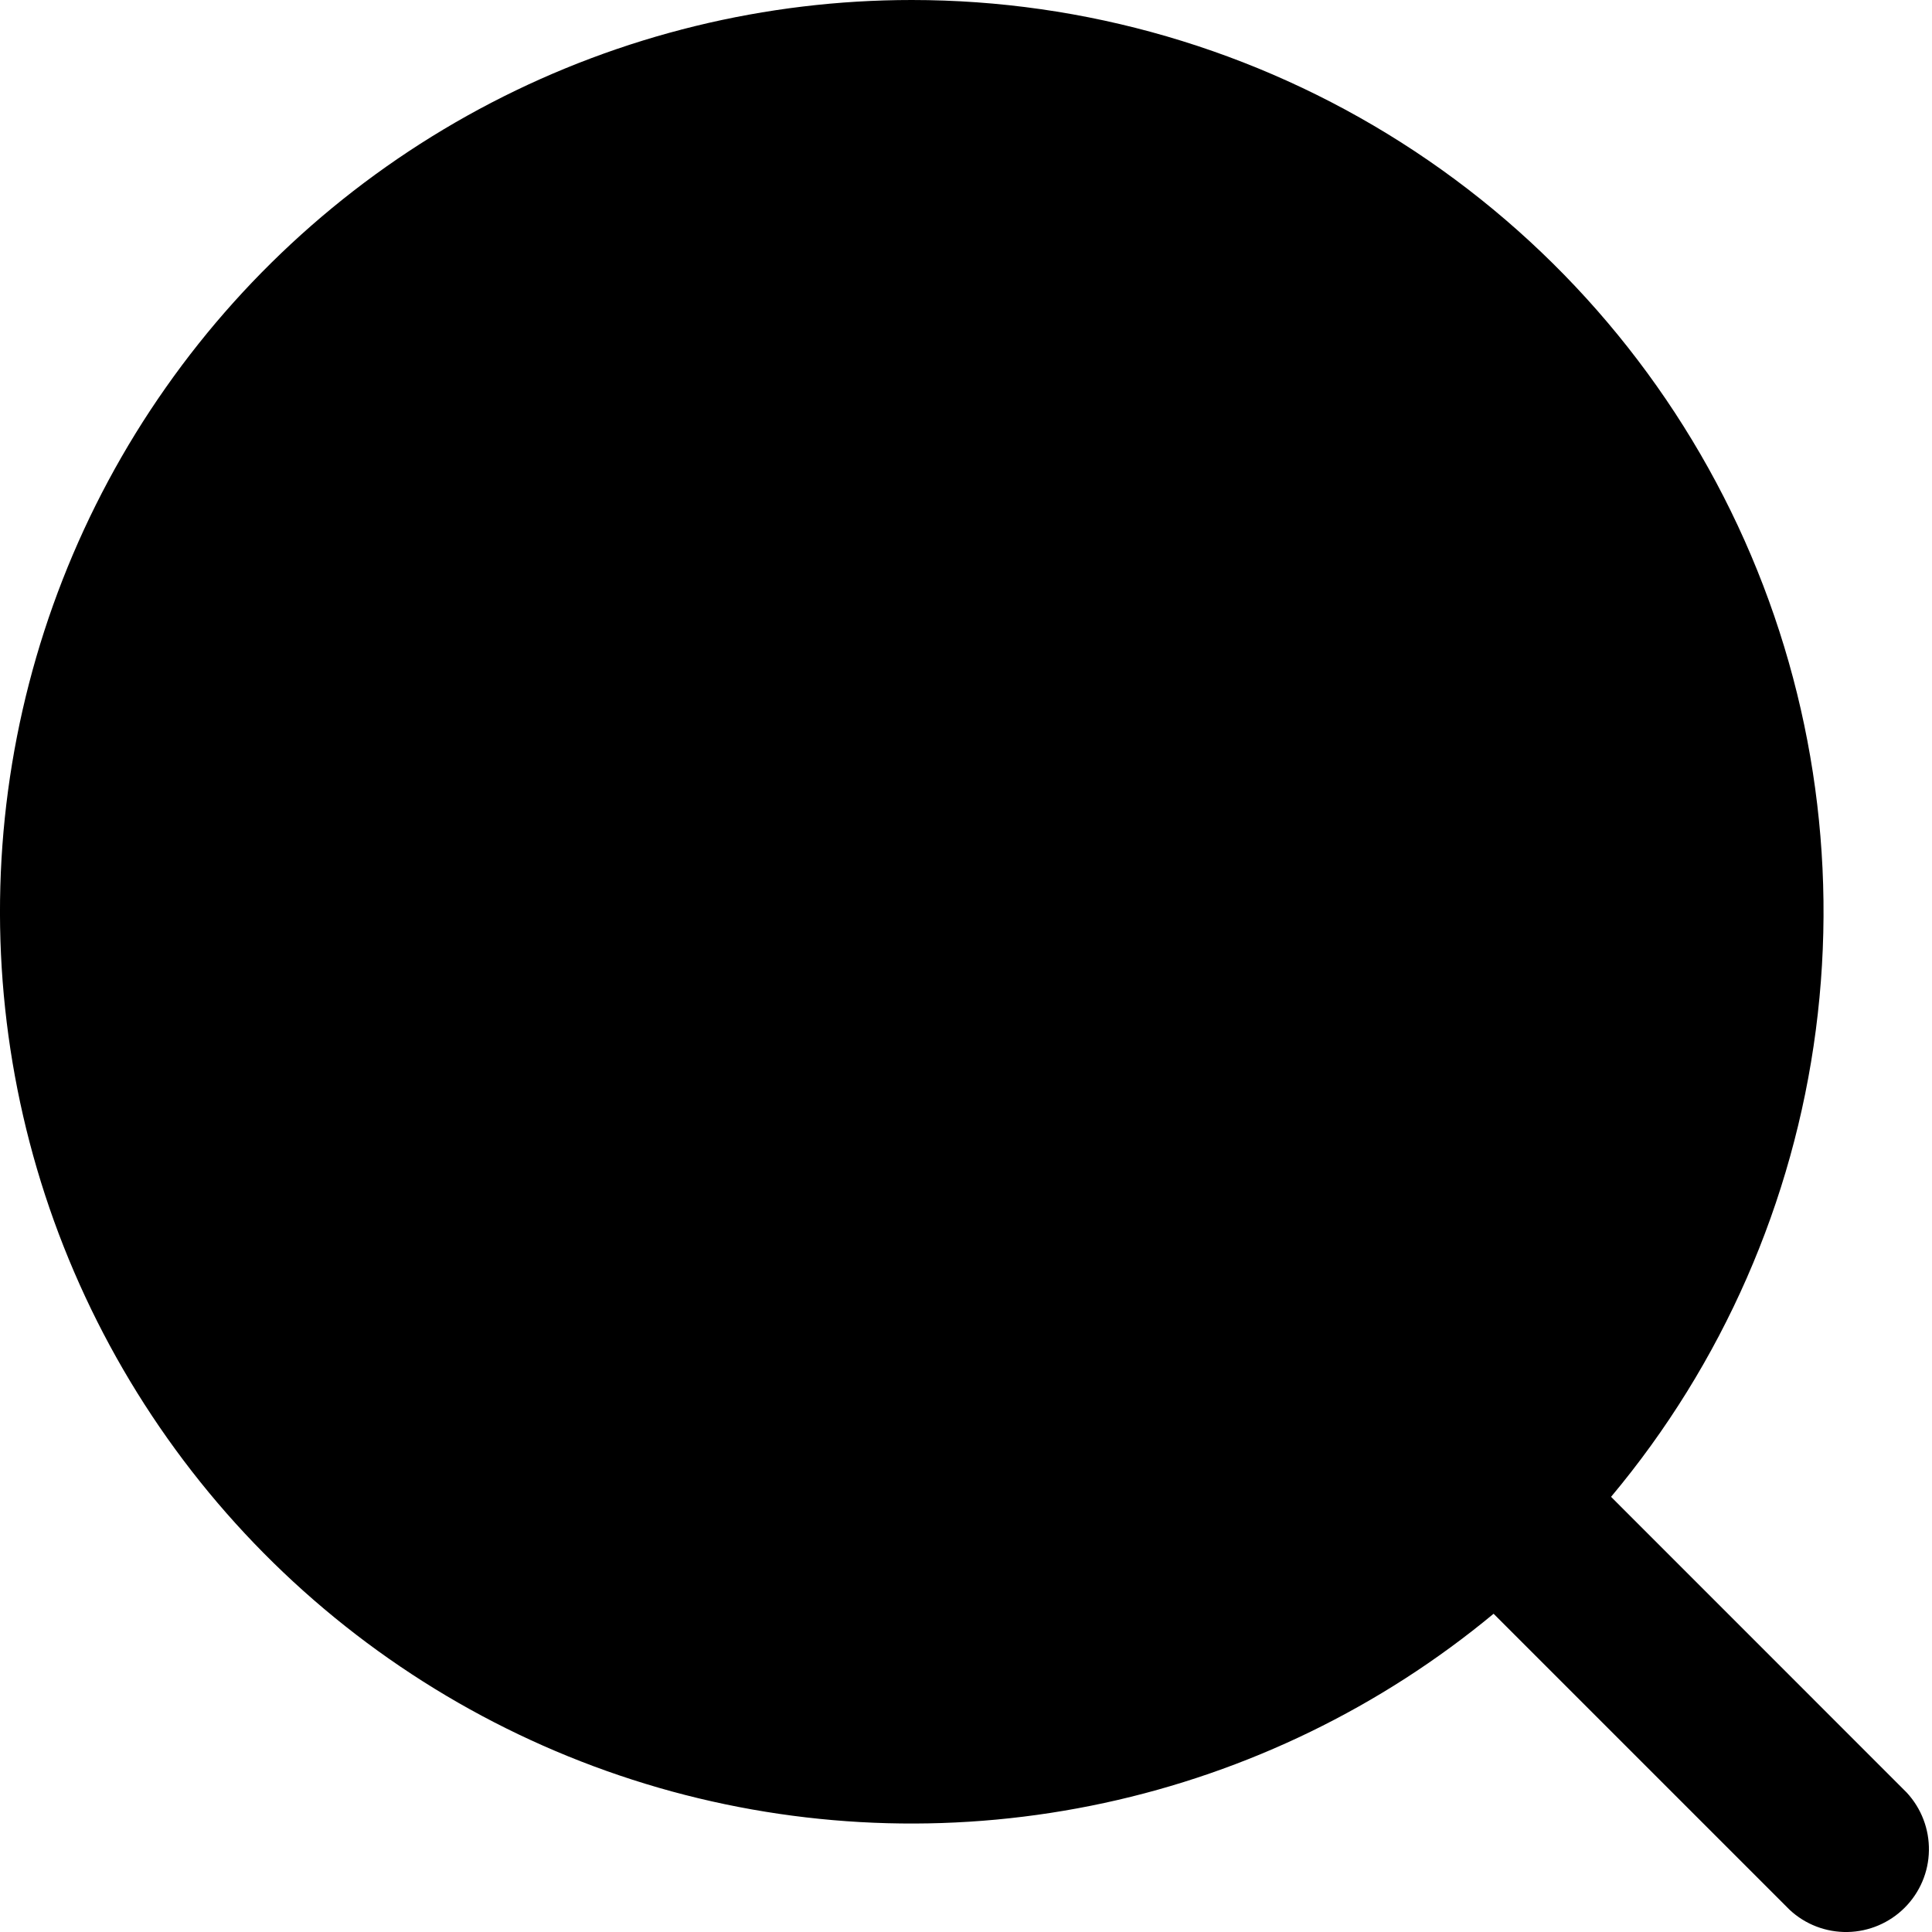 <svg width="25" height="25" viewBox="0 0 25 25" fill="none" xmlns="http://www.w3.org/2000/svg">
<path d="M11.798 3.06172e-08C9.904 0 8.038 0.456 6.358 1.329C4.678 2.202 3.232 3.467 2.144 5.017C1.055 6.566 0.356 8.355 0.104 10.232C-0.147 12.109 0.057 14.019 0.699 15.8C1.342 17.582 2.403 19.182 3.795 20.467C5.186 21.751 6.866 22.682 8.693 23.181C10.52 23.679 12.44 23.73 14.291 23.33C16.142 22.93 17.869 22.091 19.327 20.882L23.157 24.712C23.36 24.902 23.629 25.005 23.907 25C24.185 24.995 24.45 24.882 24.646 24.686C24.843 24.489 24.956 24.224 24.96 23.946C24.965 23.669 24.862 23.4 24.673 23.196L20.847 19.369C22.288 17.648 23.207 15.551 23.497 13.326C23.788 11.1 23.438 8.838 22.488 6.804C21.538 4.771 20.027 3.05 18.134 1.845C16.24 0.64 14.042 -0 11.798 3.06172e-08Z" fill="black"/>
</svg>
